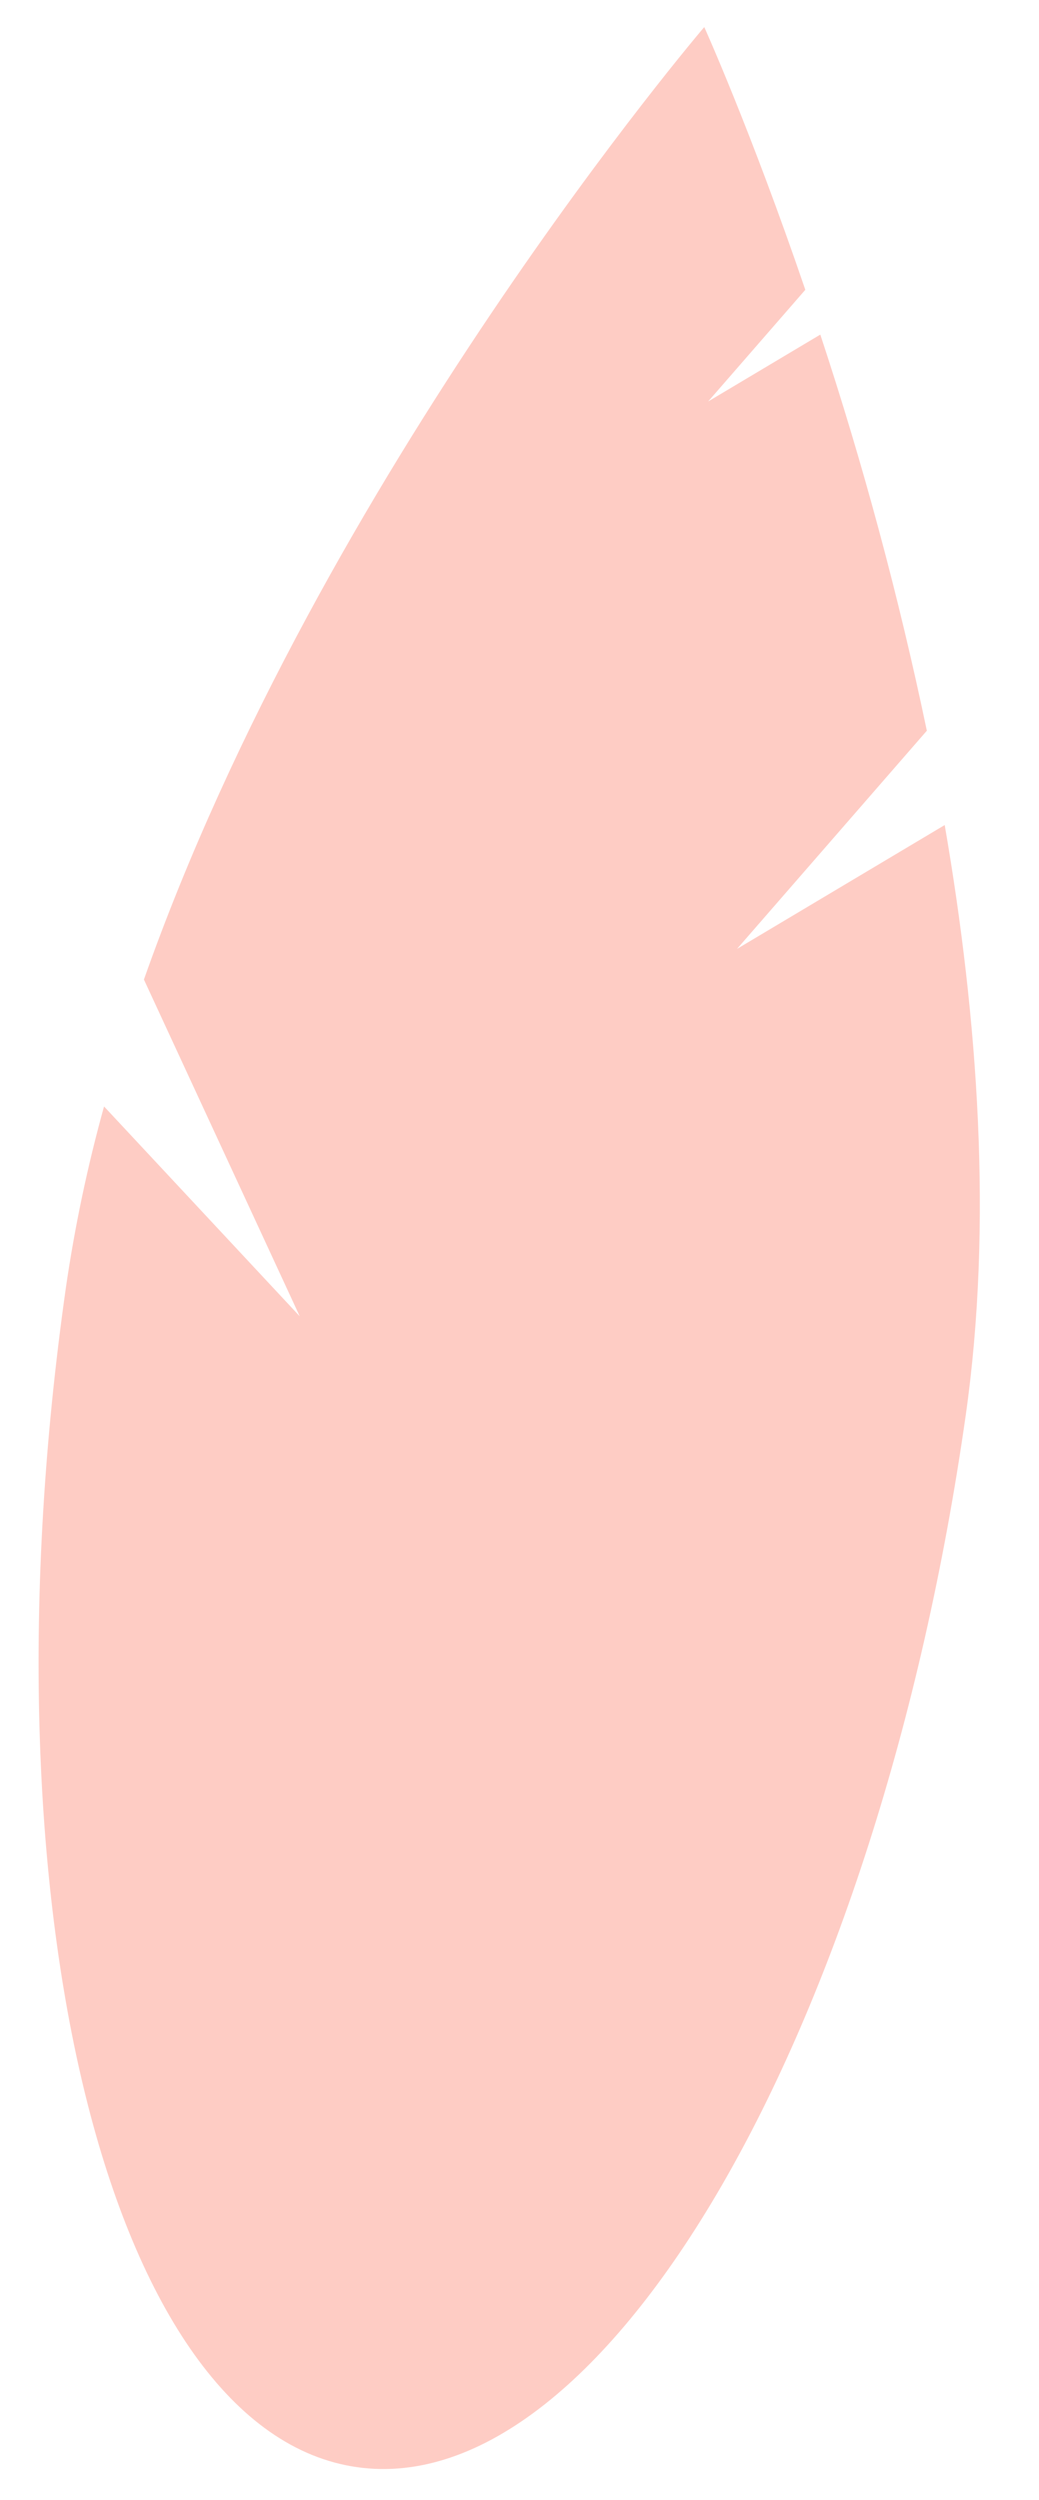<svg width="153" height="368" viewBox="0 0 153 368" fill="none" xmlns="http://www.w3.org/2000/svg">
<path d="M108.532 139.675L136.484 107.56C132.357 87.845 127.12 68.378 120.797 49.252L104.277 59.1L118.589 42.657C110.536 19.084 103.708 3.983 103.708 3.983C103.708 3.983 47.45 69.785 21.193 144.188L44.139 193.757L15.322 162.869C12.892 171.626 11.016 180.526 9.706 189.518C-3.206 280.22 15.988 357.964 52.577 363.163C89.166 368.363 129.295 299.049 142.207 208.347C146.21 180.229 144.028 149.906 139.115 121.444L108.532 139.675Z" fill="#FECCC4"/>
</svg>
